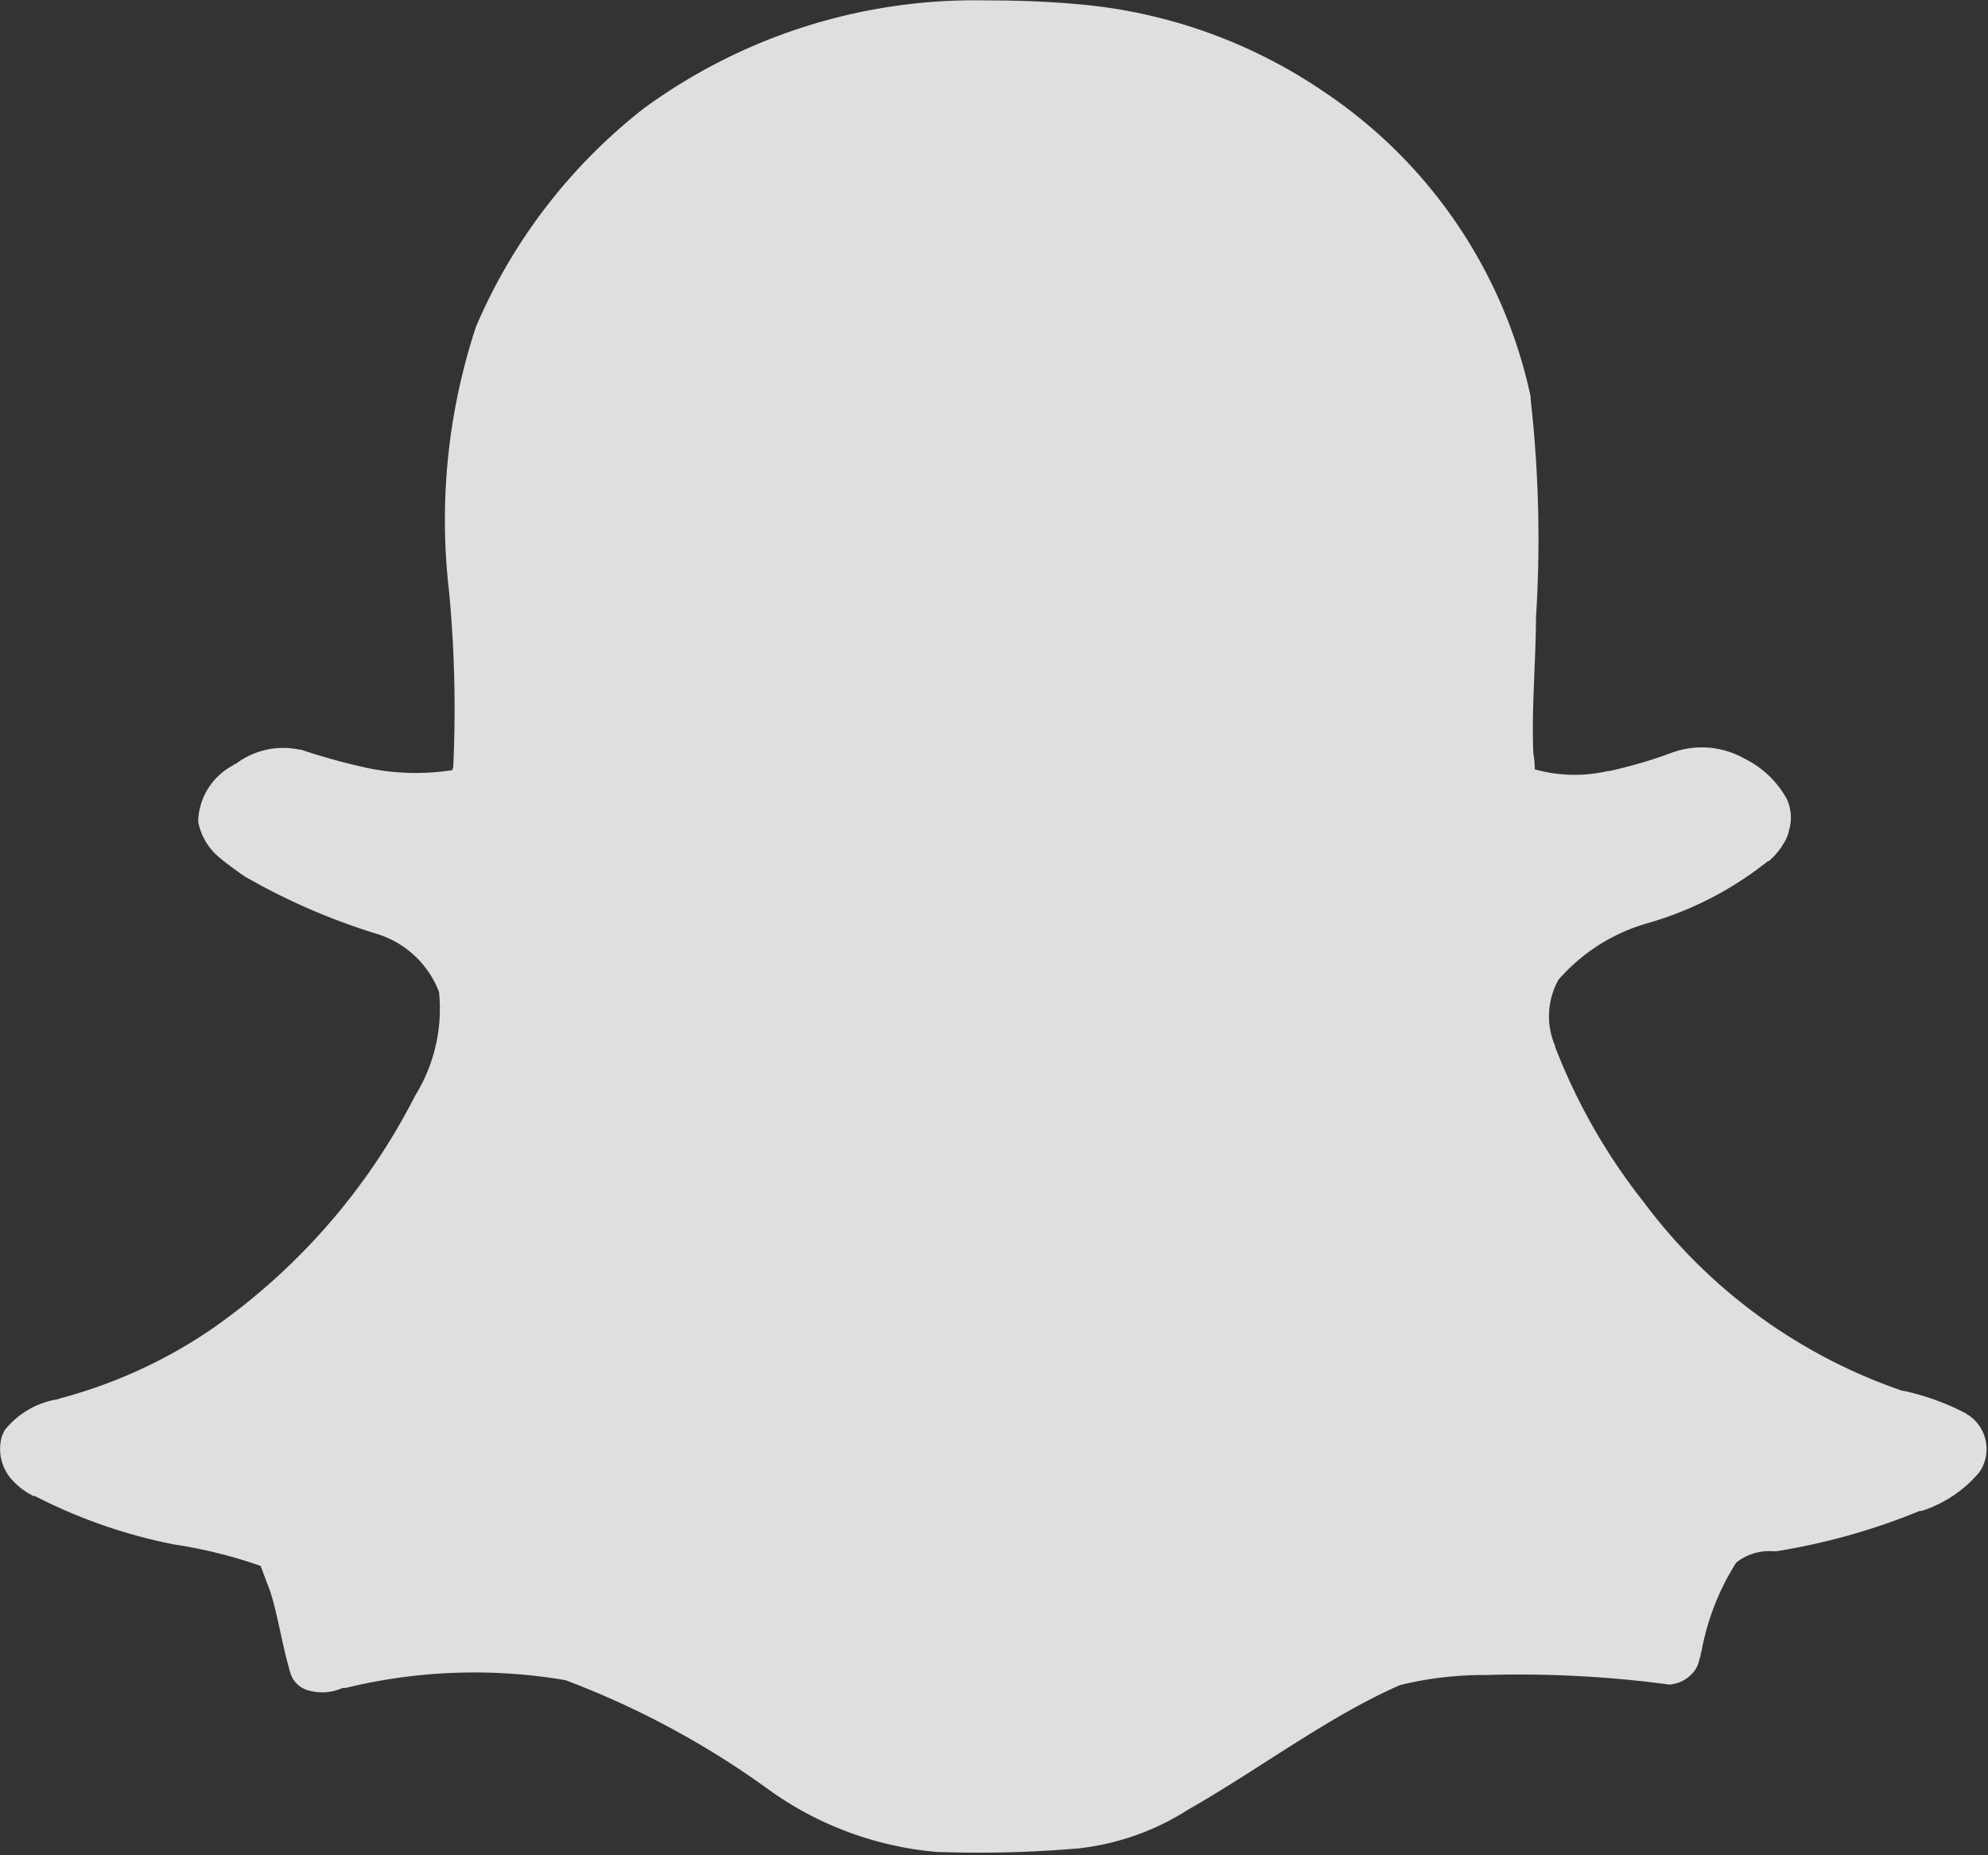 <svg xmlns="http://www.w3.org/2000/svg" width="15.373" height="14.347" viewBox="0 0 15.373 14.347">
  <rect x="0" y="0" width="15.373" height="14.347" fill="#333333" stroke="none"/>
  <path id="Path_728" data-name="Path 728" d="M86.147,310.378v0s-.007,0-.014-.011h0a1.9,1.9,0,0,0-.488-.177s-.007,0-.007,0a4.184,4.184,0,0,1-2-1.459,4.605,4.605,0,0,1-.685-1.2v-.007a.58.58,0,0,1,.025-.512,0,0,0,0,0,0,0,1.428,1.428,0,0,1,.689-.438h0a2.665,2.665,0,0,0,.932-.481s0,0,.007,0a.548.548,0,0,0,.134-.173.266.266,0,0,0,.021-.063.345.345,0,0,0-.017-.244v0a.75.75,0,0,0-.325-.311h0a.673.673,0,0,0-.558-.049h0a3.636,3.636,0,0,1-.494.145.013.013,0,0,0-.011,0,1.144,1.144,0,0,1-.561-.014c0-.021,0-.067-.011-.124h0c-.014-.339.018-.689.021-1.053v0a9.68,9.68,0,0,0-.042-1.688V302.5a3.786,3.786,0,0,0-1.583-2.346,3.977,3.977,0,0,0-1.936-.689h0c-.237-.021-.467-.028-.7-.028a4.332,4.332,0,0,0-2.646.841,4.271,4.271,0,0,0-1.29,1.682v0a4.766,4.766,0,0,0-.208,2.052h0a9.655,9.655,0,0,1,.032,1.349.209.209,0,0,1-.007.029,1.837,1.837,0,0,1-.664-.018h0a4.926,4.926,0,0,1-.509-.141.013.013,0,0,1-.011,0,.608.608,0,0,0-.494.113s-.007,0-.007,0-.007,0-.007.007a.507.507,0,0,0-.272.406.154.154,0,0,0,0,.039s0,0,0,0a.472.472,0,0,0,.169.275c.071.06.134.1.173.131,0,0,.007,0,.011.007a4.979,4.979,0,0,0,1.042.452h0a.75.75,0,0,1,.466.445,1.272,1.272,0,0,1-.184.8v0a4.915,4.915,0,0,1-1.582,1.812,3.808,3.808,0,0,1-1.162.53.068.068,0,0,0-.018.007.658.658,0,0,0-.413.24c-.007.014-.014.028-.021.046a.354.354,0,0,0,.067.325.554.554,0,0,0,.177.138s.007,0,.011,0a4.067,4.067,0,0,0,1.074.374,0,0,0,0,1,0,0,3.729,3.729,0,0,1,.671.166c.007.014.028.078.07.184.064.191.092.413.162.65a.2.2,0,0,0,.145.131.384.384,0,0,0,.258-.021H73.6a4.2,4.2,0,0,1,1.7-.06h0a6.722,6.722,0,0,1,1.593.862v0h0a2.609,2.609,0,0,0,1.272.466h0a8.993,8.993,0,0,0,1.077-.025h.007a1.974,1.974,0,0,0,.847-.29s.007-.007.011-.007c.576-.329,1.085-.721,1.646-.968h0a2.727,2.727,0,0,1,.661-.078h.007a8.715,8.715,0,0,1,1.392.071.1.1,0,0,0,.046,0,.262.262,0,0,0,.159-.088.212.212,0,0,0,.049-.1c.014-.046.025-.067,0-.028a.177.177,0,0,0,.018-.039,1.912,1.912,0,0,1,.268-.685.409.409,0,0,1,.286-.088h.025a5.019,5.019,0,0,0,1.106-.311.023.023,0,0,1,.014,0,.972.972,0,0,0,.449-.3v0h0a.316.316,0,0,0-.1-.452Z" transform="translate(-70.927 -299.434)" fill="#fff" fill-rule="evenodd" opacity="0.84"/>
</svg>
